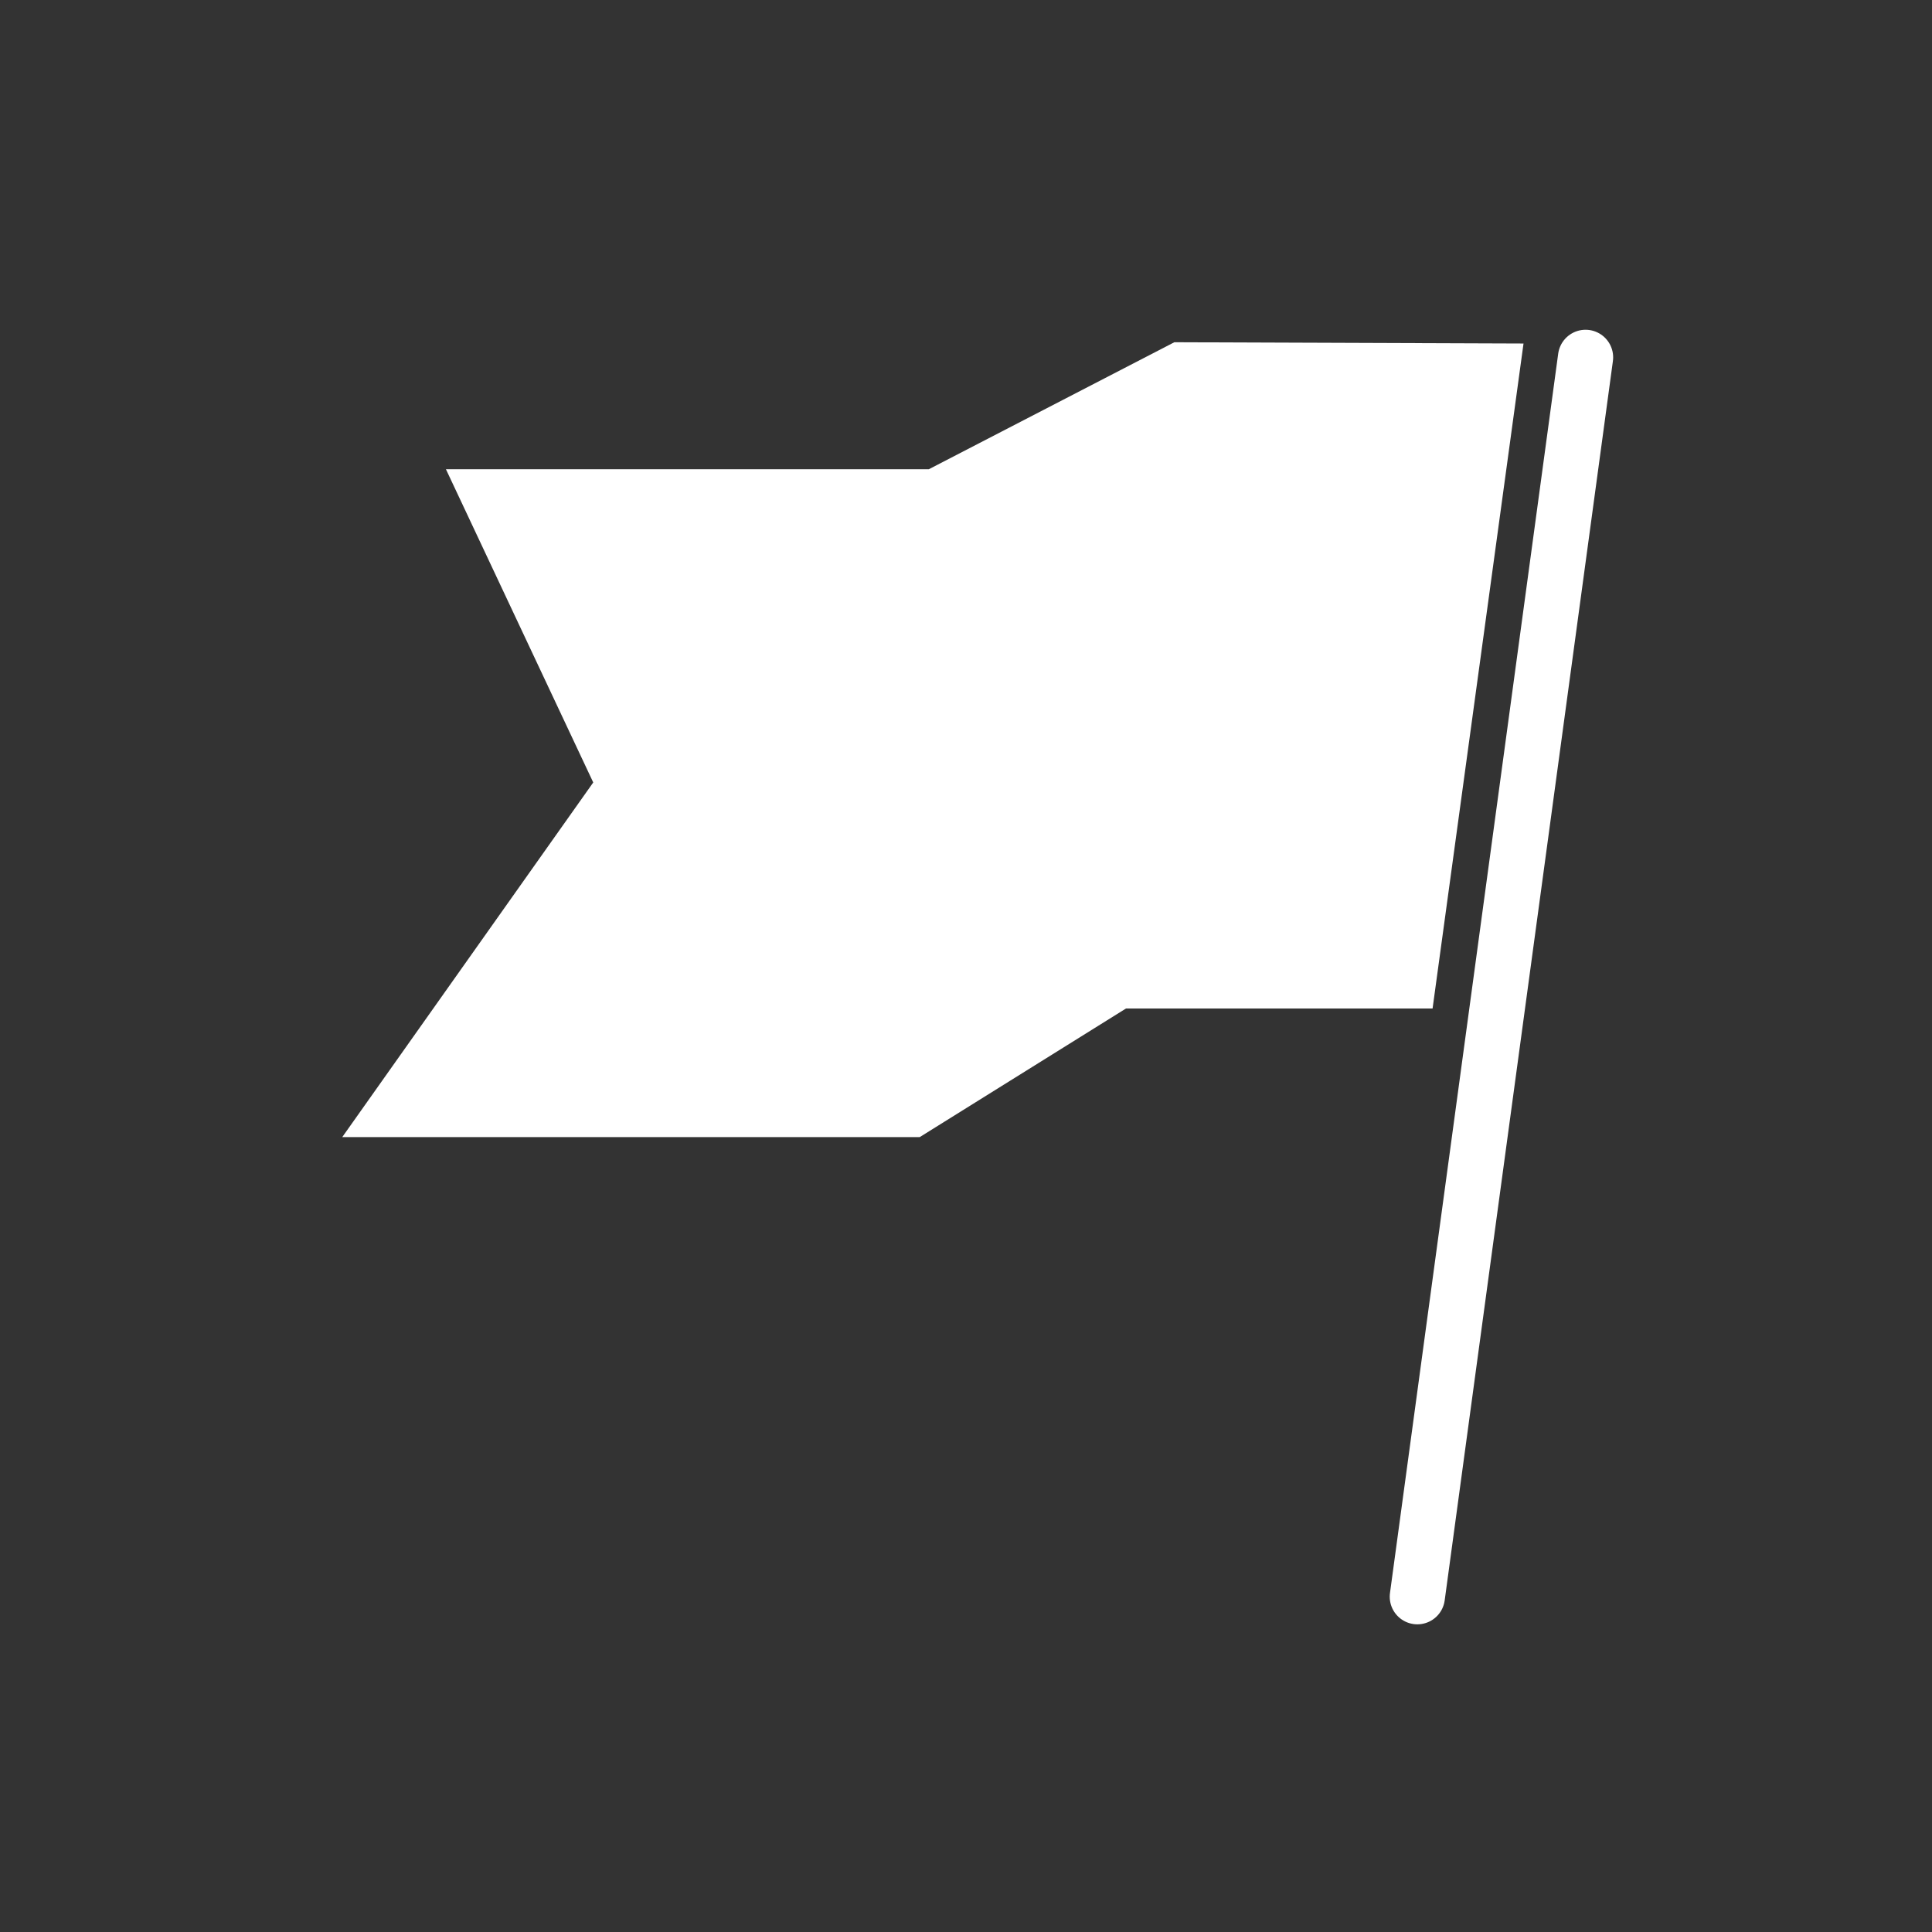 <svg xmlns="http://www.w3.org/2000/svg" width="175" height="175" viewBox="0 0 175 175">
  <rect x="0" y="0" width="175" height="175" fill="#333333" stroke="none"/>
  <g fill="none" fill-rule="evenodd" transform="translate(31 31)">
    <path stroke="#FFFFFF" stroke-width="5" d="M97.381,113.631 L112.619,1.369" stroke-linecap="round"/>
    <polygon fill="#FFFFFF" points="107 .116 75.371 0 53.128 11.506 9.394 11.506 22.736 39.875 0 72 52.306 72 70.988 60.352 98.762 60.352"/>
  </g>
</svg>
